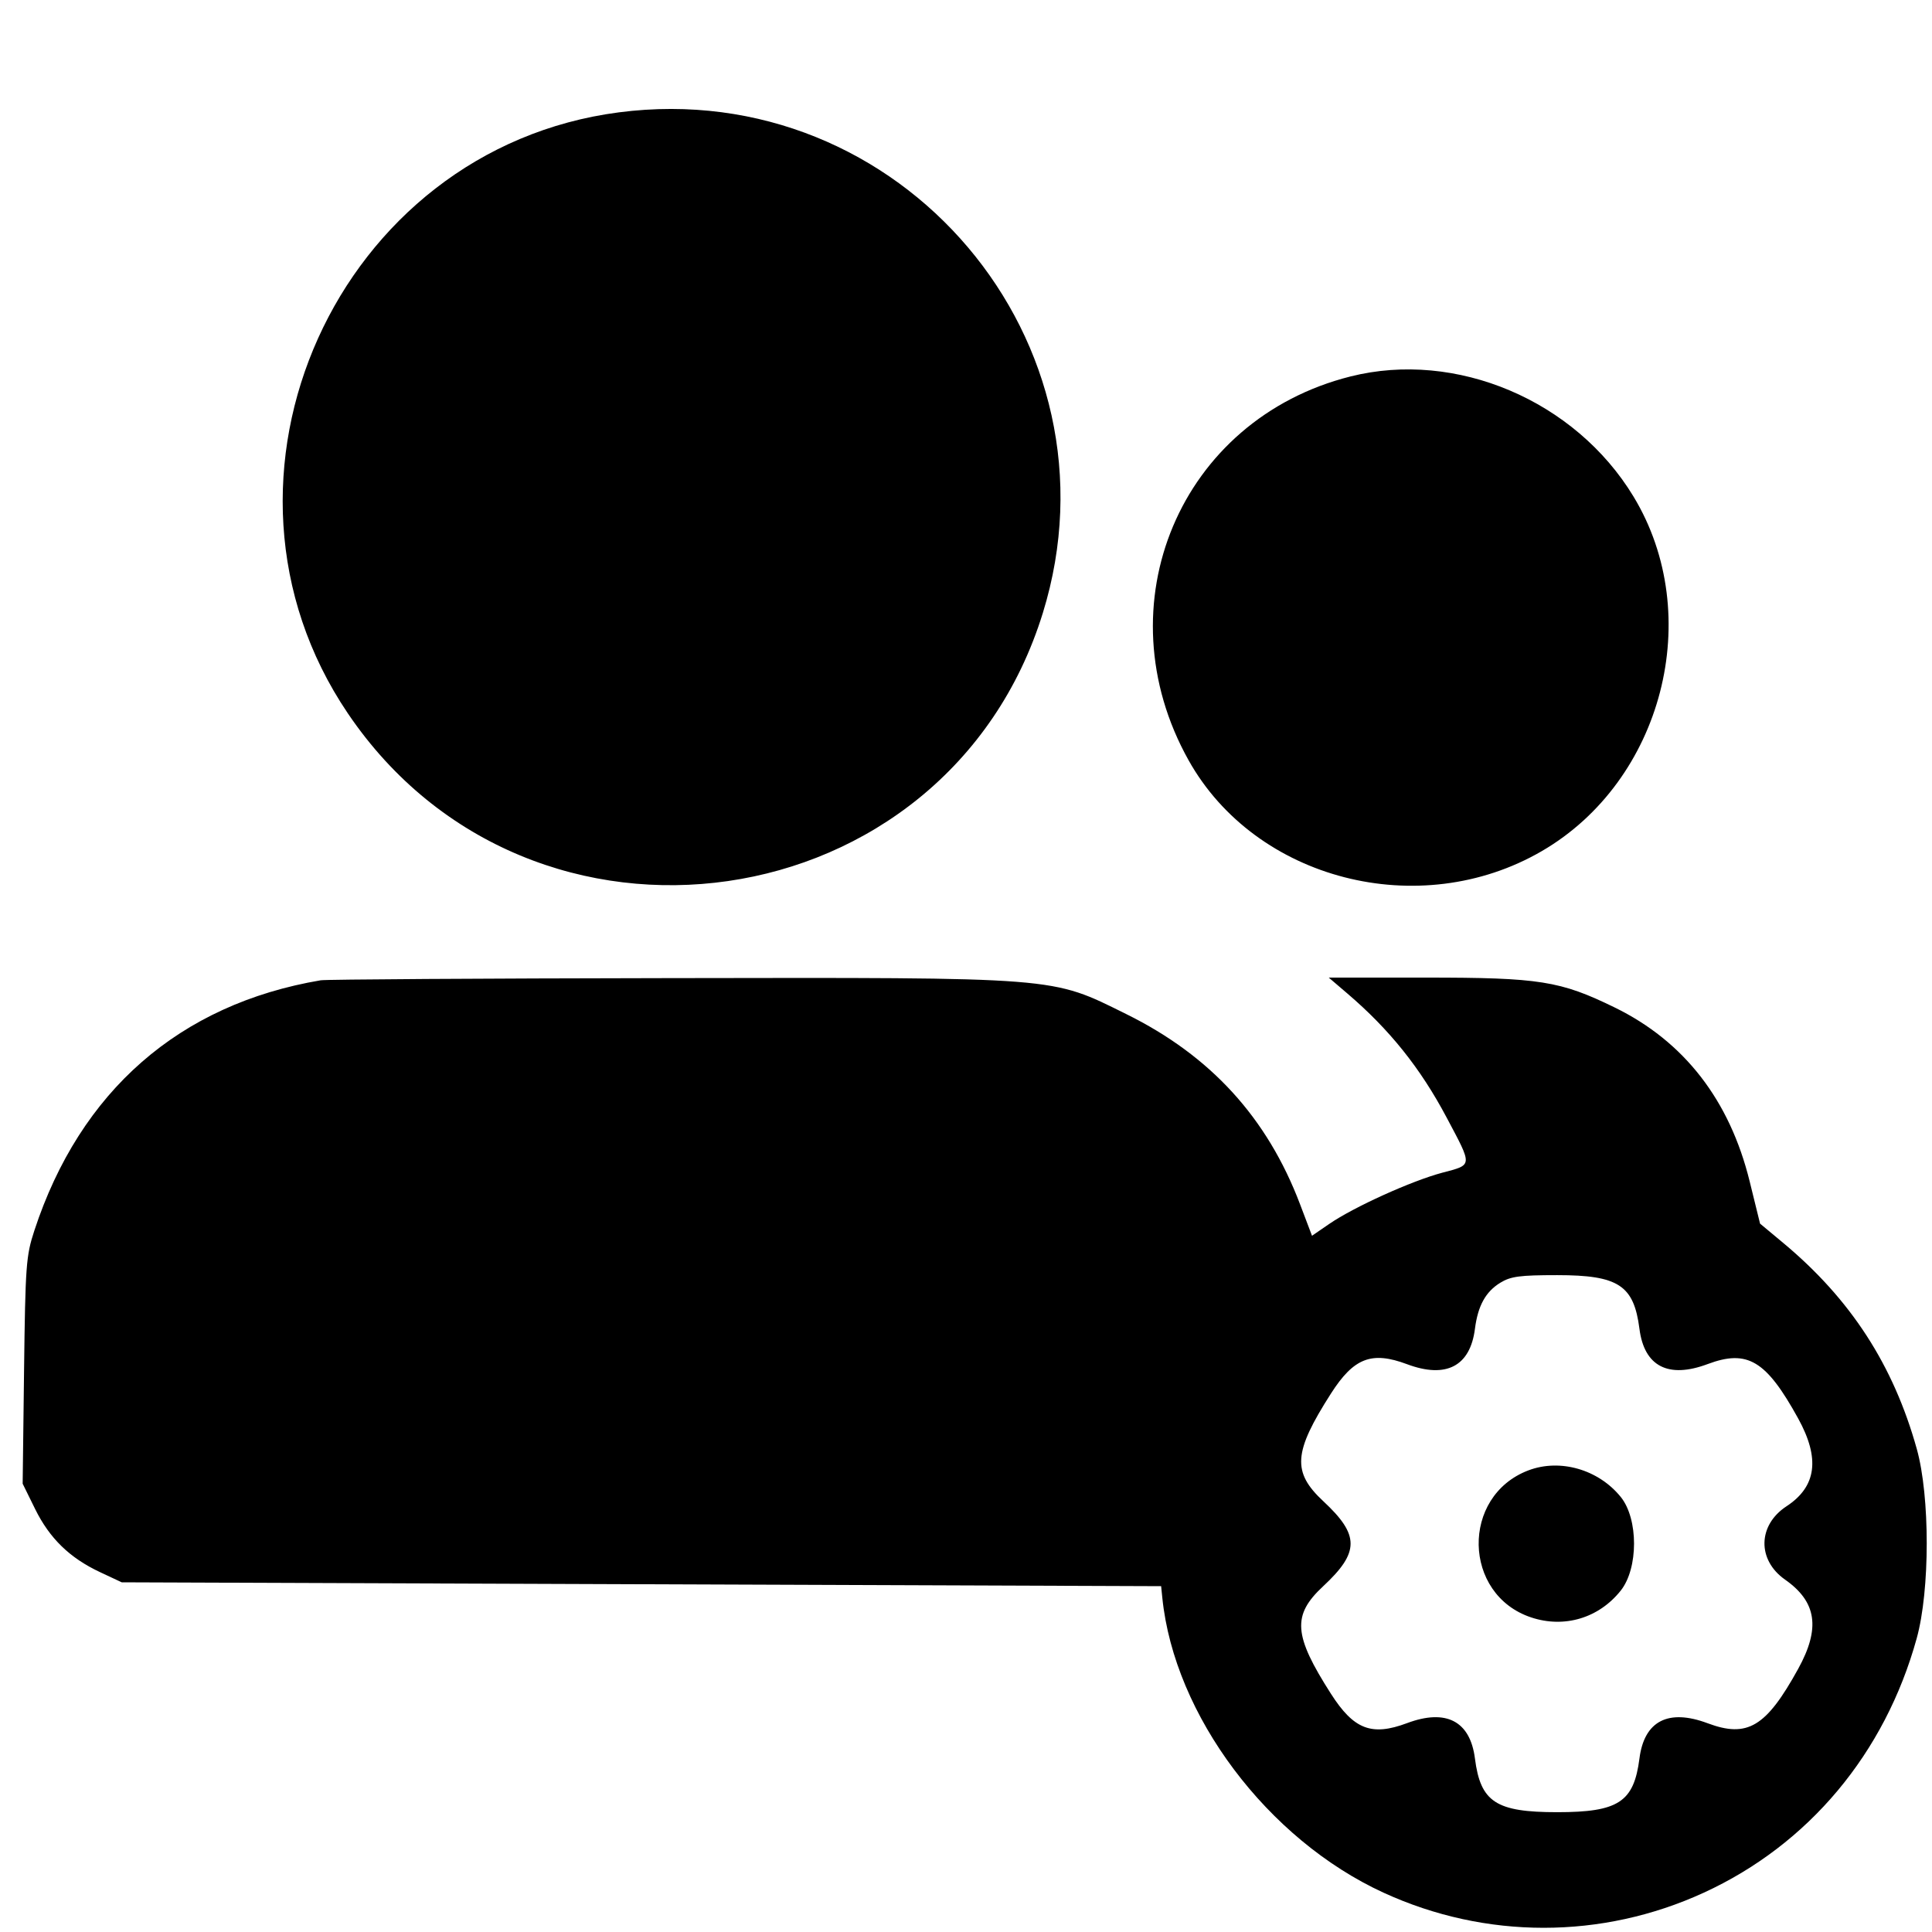 <!DOCTYPE svg PUBLIC "-//W3C//DTD SVG 1.1//EN" "http://www.w3.org/Graphics/SVG/1.1/DTD/svg11.dtd">
<svg xmlns="http://www.w3.org/2000/svg" viewBox="0 0 500 500">
<path d="M160.189 29.073c-72.911 9.465-111.347 94.63-70.187 155.516 47.333 70.015 155.045 54.464 179.889-25.972 21.64-70.063-36.75-139.015-109.702-129.544M349.5 97.428c-44.104 11.097-64.369 59.14-41.896 99.324 17.331 30.991 59.742 41.908 91.396 23.526 31.312-18.182 42.392-61.006 23.748-91.778-15.08-24.888-45.887-37.956-73.248-31.072M83 253.696c-36.559 6.189-62.271 28.67-74.119 64.804-2.139 6.523-2.32 8.993-2.656 36.24l-.36 29.24 3.211 6.524c3.748 7.613 8.951 12.679 16.804 16.361l5.62 2.635 134.5.5 134.5.5.306 3c3.099 30.427 27.194 62.538 57.282 76.338 26.381 12.099 56.443 12.099 82.824 0 27.142-12.449 46.905-36.049 55.131-65.838 3.447-12.48 3.458-36.688.024-49-6.062-21.732-17.115-38.784-34.567-53.328l-6-5-2.689-10.927c-5.178-21.038-16.972-36.236-34.934-45.012-14.108-6.892-19.422-7.733-48.885-7.733h-25.114l4.811 4.111c10.918 9.328 18.896 19.289 25.669 32.05 6.798 12.807 6.842 12.223-1.089 14.332-7.95 2.113-22.882 8.877-29.246 13.246l-4.478 3.074-3.094-8.156c-8.498-22.403-23.134-38.423-44.951-49.202-19.672-9.719-16.6-9.478-118.657-9.319-48.039.075-88.468.327-89.843.56m305.299 78.264c-3.819 2.328-5.822 5.963-6.588 11.953-1.238 9.678-7.463 12.92-17.56 9.144-9.175-3.432-13.788-1.654-19.701 7.589-9.737 15.222-10.096 20.315-1.961 27.886 9.402 8.75 9.392 13.196-.051 21.983-8.078 7.518-7.707 12.646 2.012 27.839 5.913 9.243 10.526 11.021 19.701 7.589 10.097-3.776 16.322-.534 17.56 9.144 1.445 11.297 5.439 13.906 21.289 13.906 15.85 0 19.844-2.609 21.289-13.906 1.242-9.71 7.459-12.921 17.641-9.113 10.321 3.86 15.149.96 23.434-14.07 5.803-10.527 4.8-17.352-3.396-23.101-7.255-5.088-7.075-14.092.379-18.979 7.768-5.092 8.733-12.359 3.017-22.728-8.285-15.03-13.113-17.93-23.434-14.07-10.182 3.808-16.399.597-17.641-9.113-1.445-11.297-5.439-13.906-21.289-13.906-9.646 0-12.016.315-14.701 1.953m7.245 48.575c-17.517 6.653-17.03 32.157.728 38.055 8.579 2.85 17.49.183 23.164-6.933 4.597-5.765 4.603-18.57.011-24.244-5.769-7.127-15.712-9.988-23.903-6.878" fill-rule="evenodd"/>
</svg>